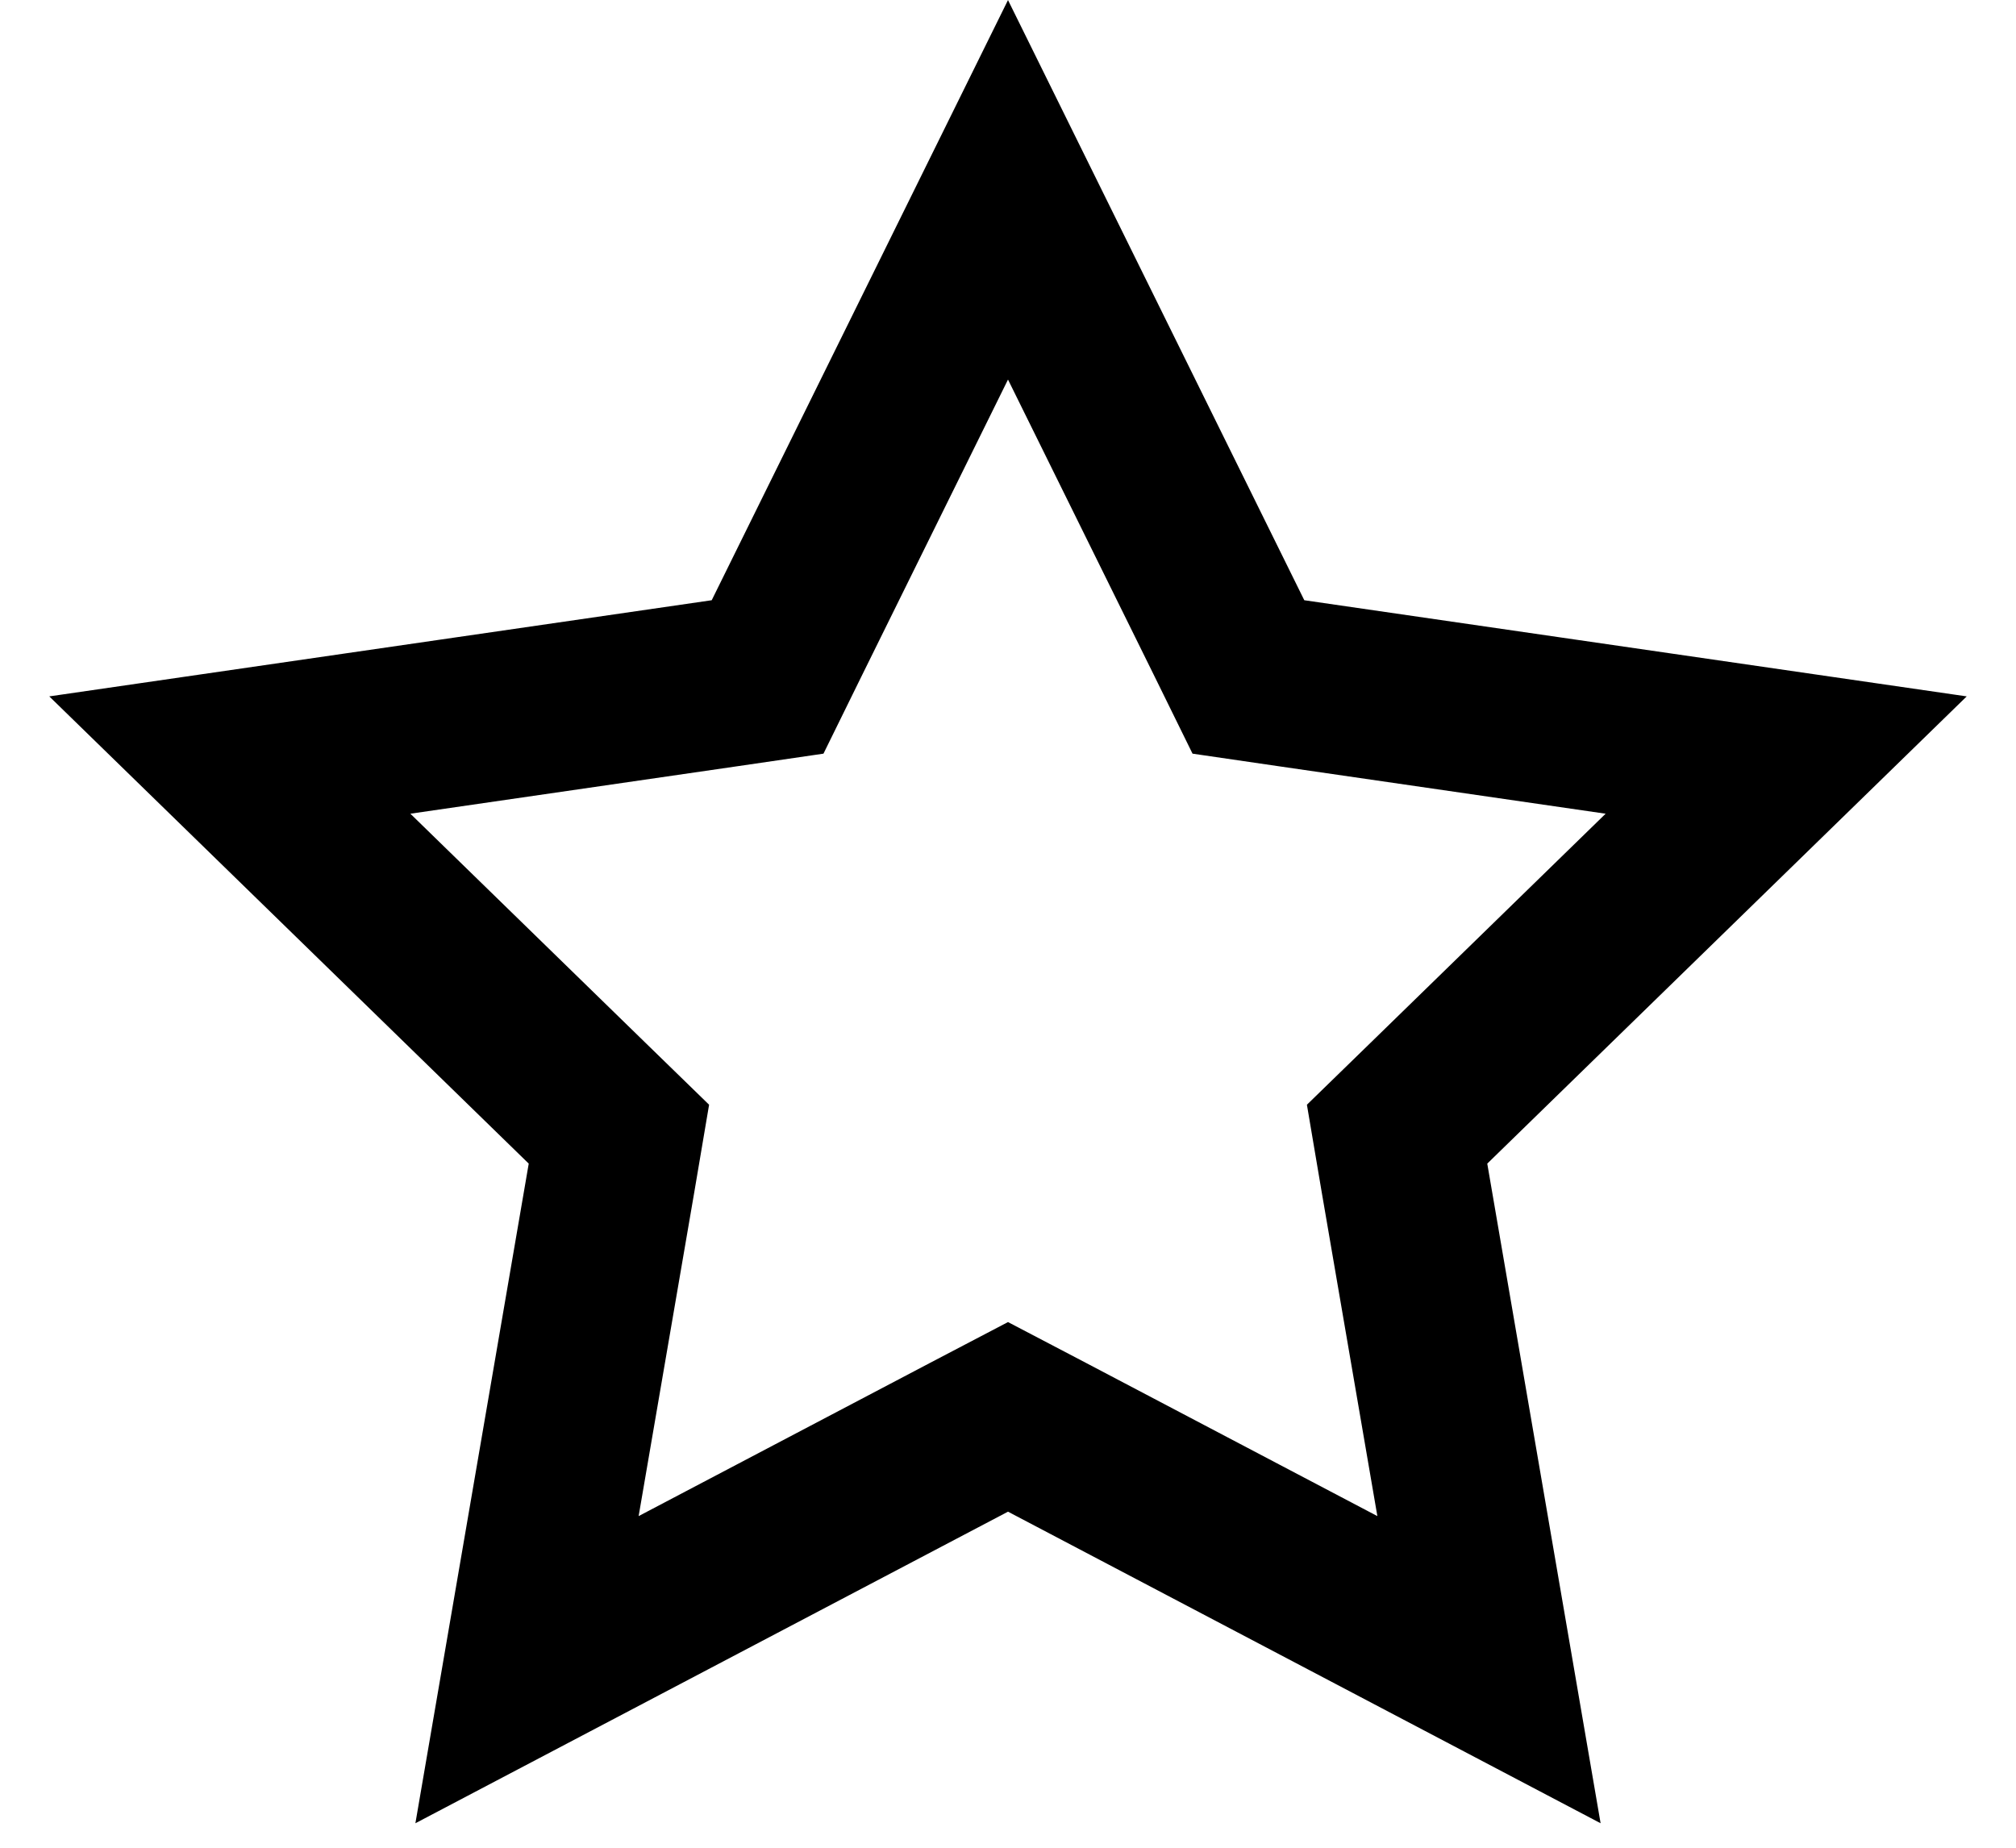 <svg width="12" height="11" viewBox="0 0 12 11" fill="none" xmlns="http://www.w3.org/2000/svg">
    <style>
        path {
            stroke: black;
        }
        @media (prefers-color-scheme: dark) {
            path { stroke: rgb(221, 221, 221); }
        }
    </style>
    <path d="M6 1.13L7.315 3.794L7.431 4.03L7.691 4.068L10.632 4.495L8.504 6.569L8.316 6.752L8.36 7.012L8.863 9.94L6.233 8.557L6 8.435L5.767 8.557L3.137 9.94L3.64 7.012L3.684 6.752L3.496 6.569L1.368 4.495L4.309 4.068L4.569 4.03L4.685 3.794L6 1.13Z" stroke="black"/>
</svg>
